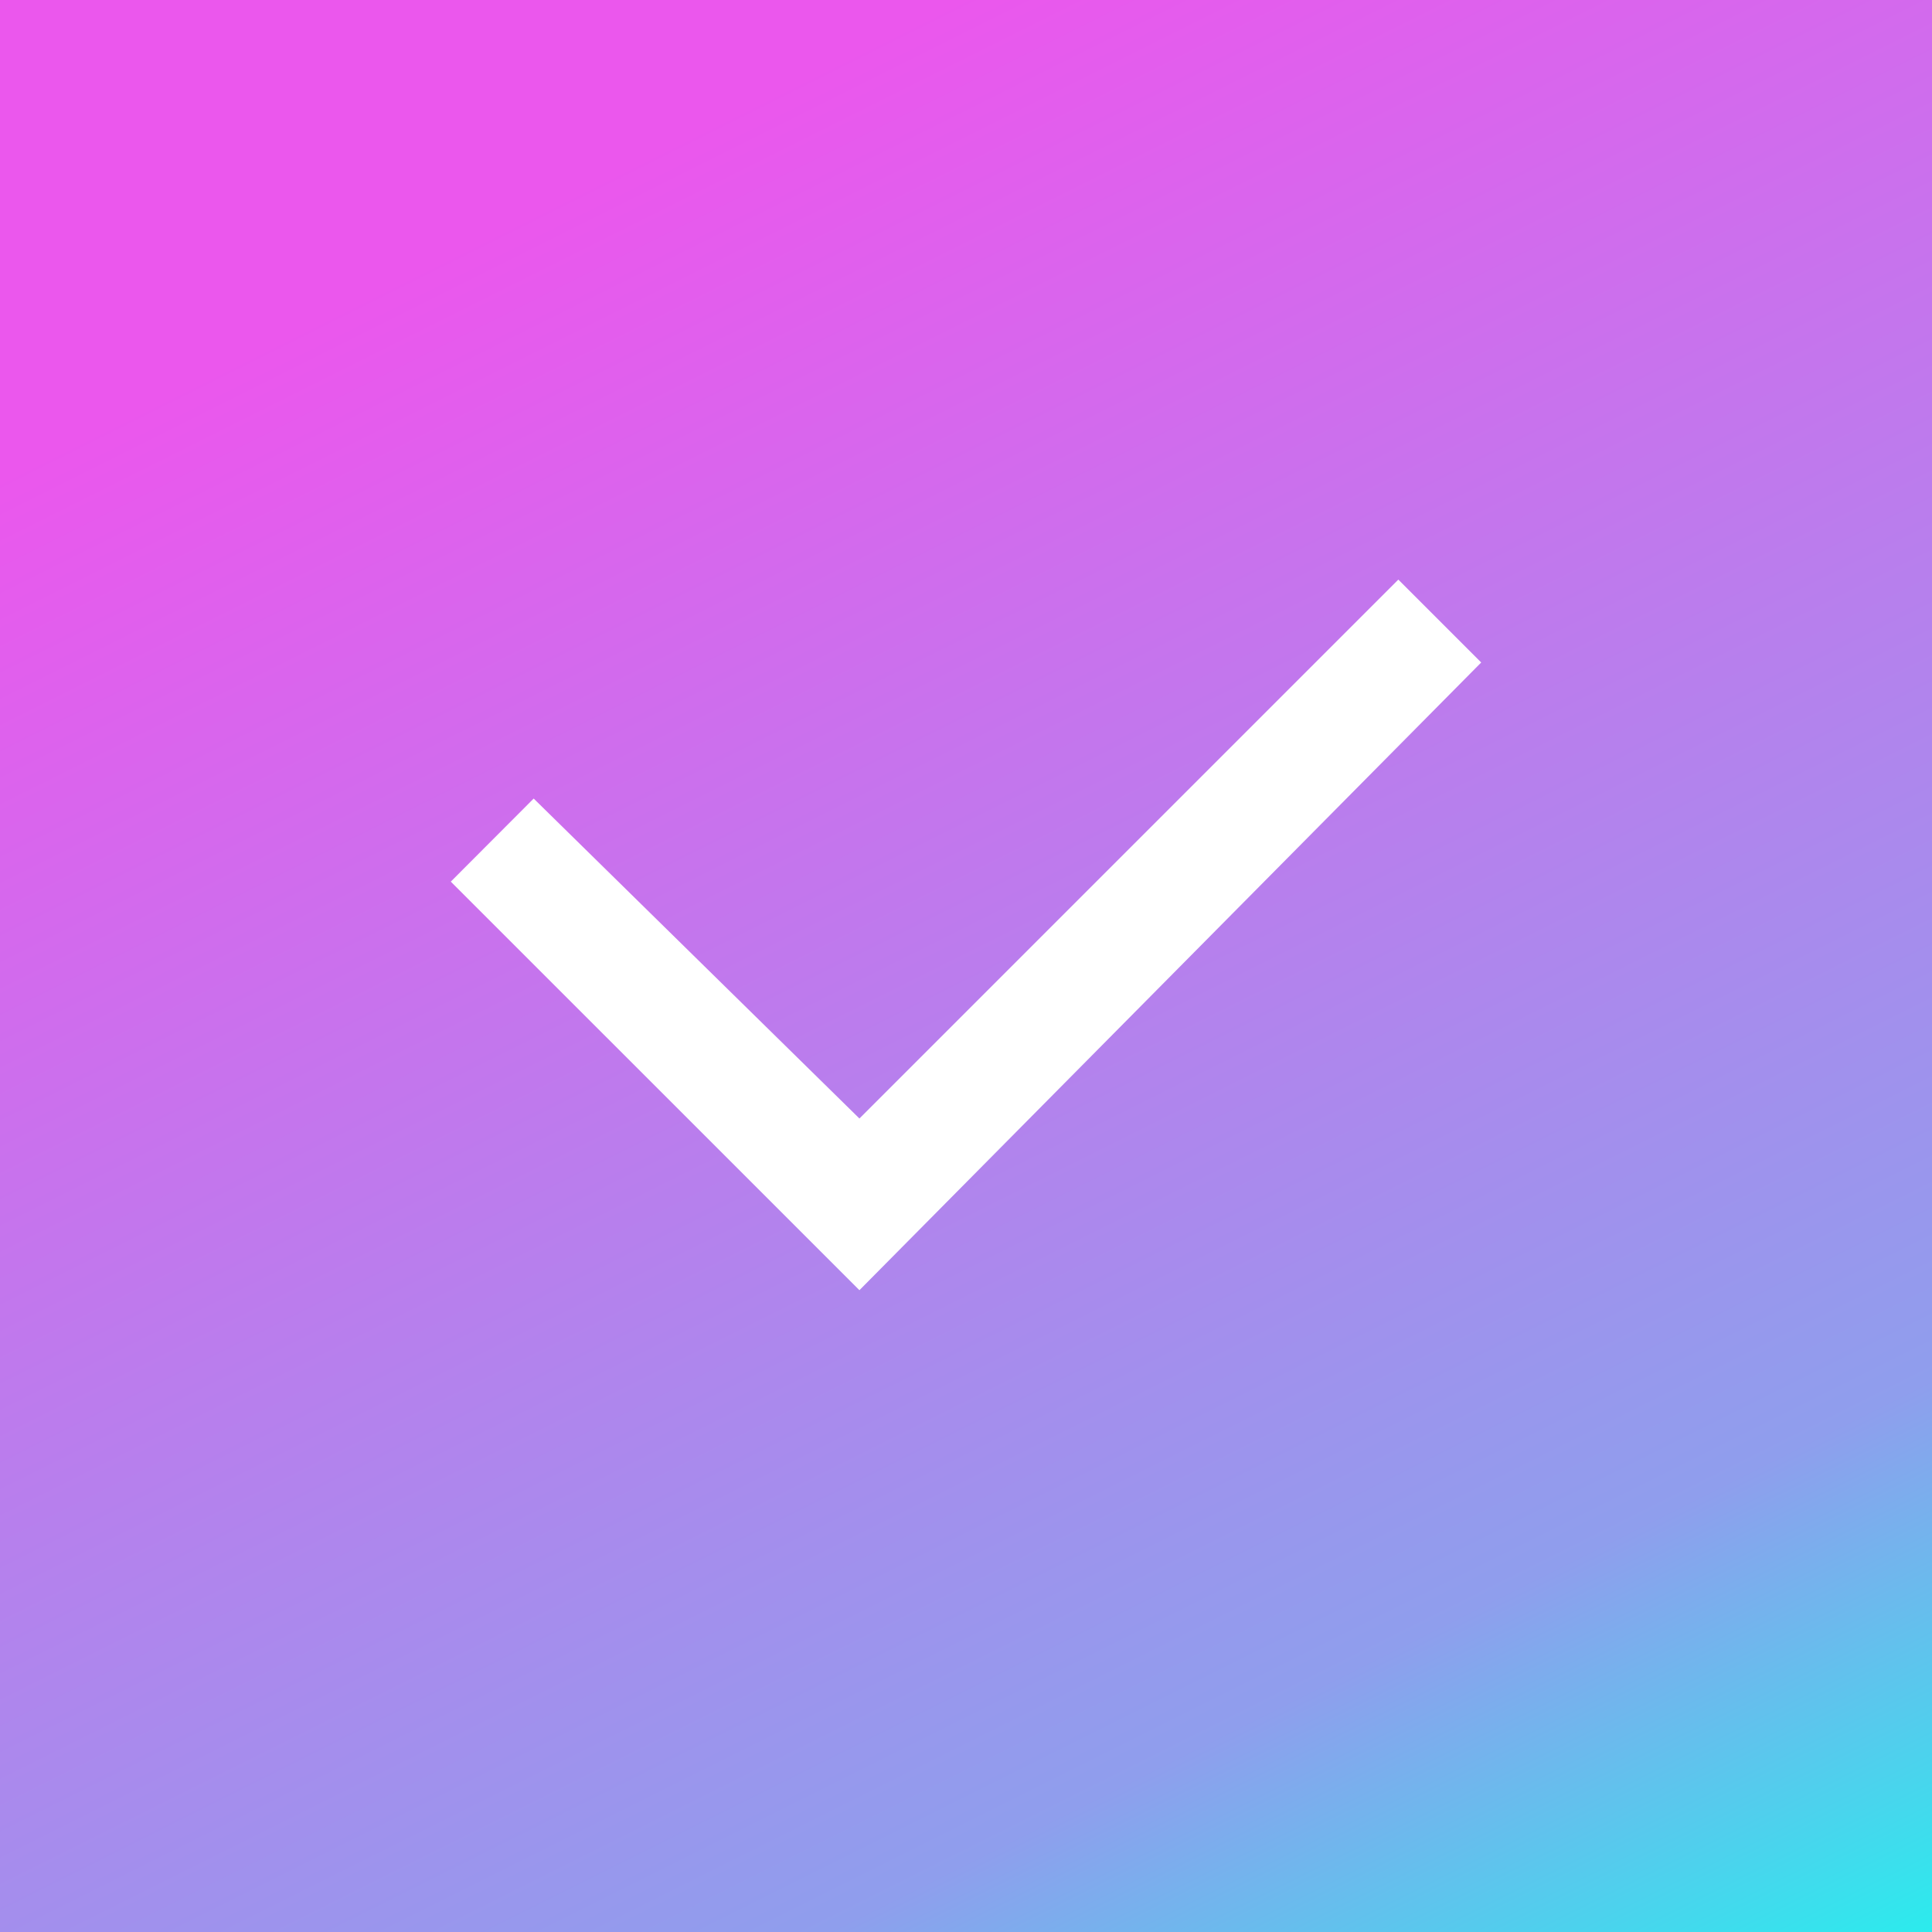 <svg id="checkbox" xmlns="http://www.w3.org/2000/svg" xmlns:xlink="http://www.w3.org/1999/xlink" width="30" height="30" viewBox="0 0 30 30">
  <rect x="0" y="0" width="30" height="30" fill="#333333" stroke="none"/>
  <defs>
    <linearGradient id="linear-gradient" x1="0.5" x2="1" y2="1" gradientUnits="objectBoundingBox">
      <stop offset="0" stop-color="#eb57ed"/>
      <stop offset="0.768" stop-color="#8f9eed"/>
      <stop offset="1" stop-color="#29eded"/>
    </linearGradient>
  </defs>
  <rect id="長方形_1537" data-name="長方形 1537" width="30" height="30" fill="url(#linear-gradient)"/>
  <g id="icon-check" transform="translate(7 7)">
    <rect id="長方形_460" data-name="長方形 460" width="16" height="16" transform="translate(0 0)" fill="none"/>
    <path id="Checkbox-2" data-name="Checkbox" d="M6.345,11.034,0,4.69,1.287,3.4,6.345,8.368,14.713,0,16,1.287Z" transform="translate(0 2)" fill="#fff"/>
  </g>
</svg>
